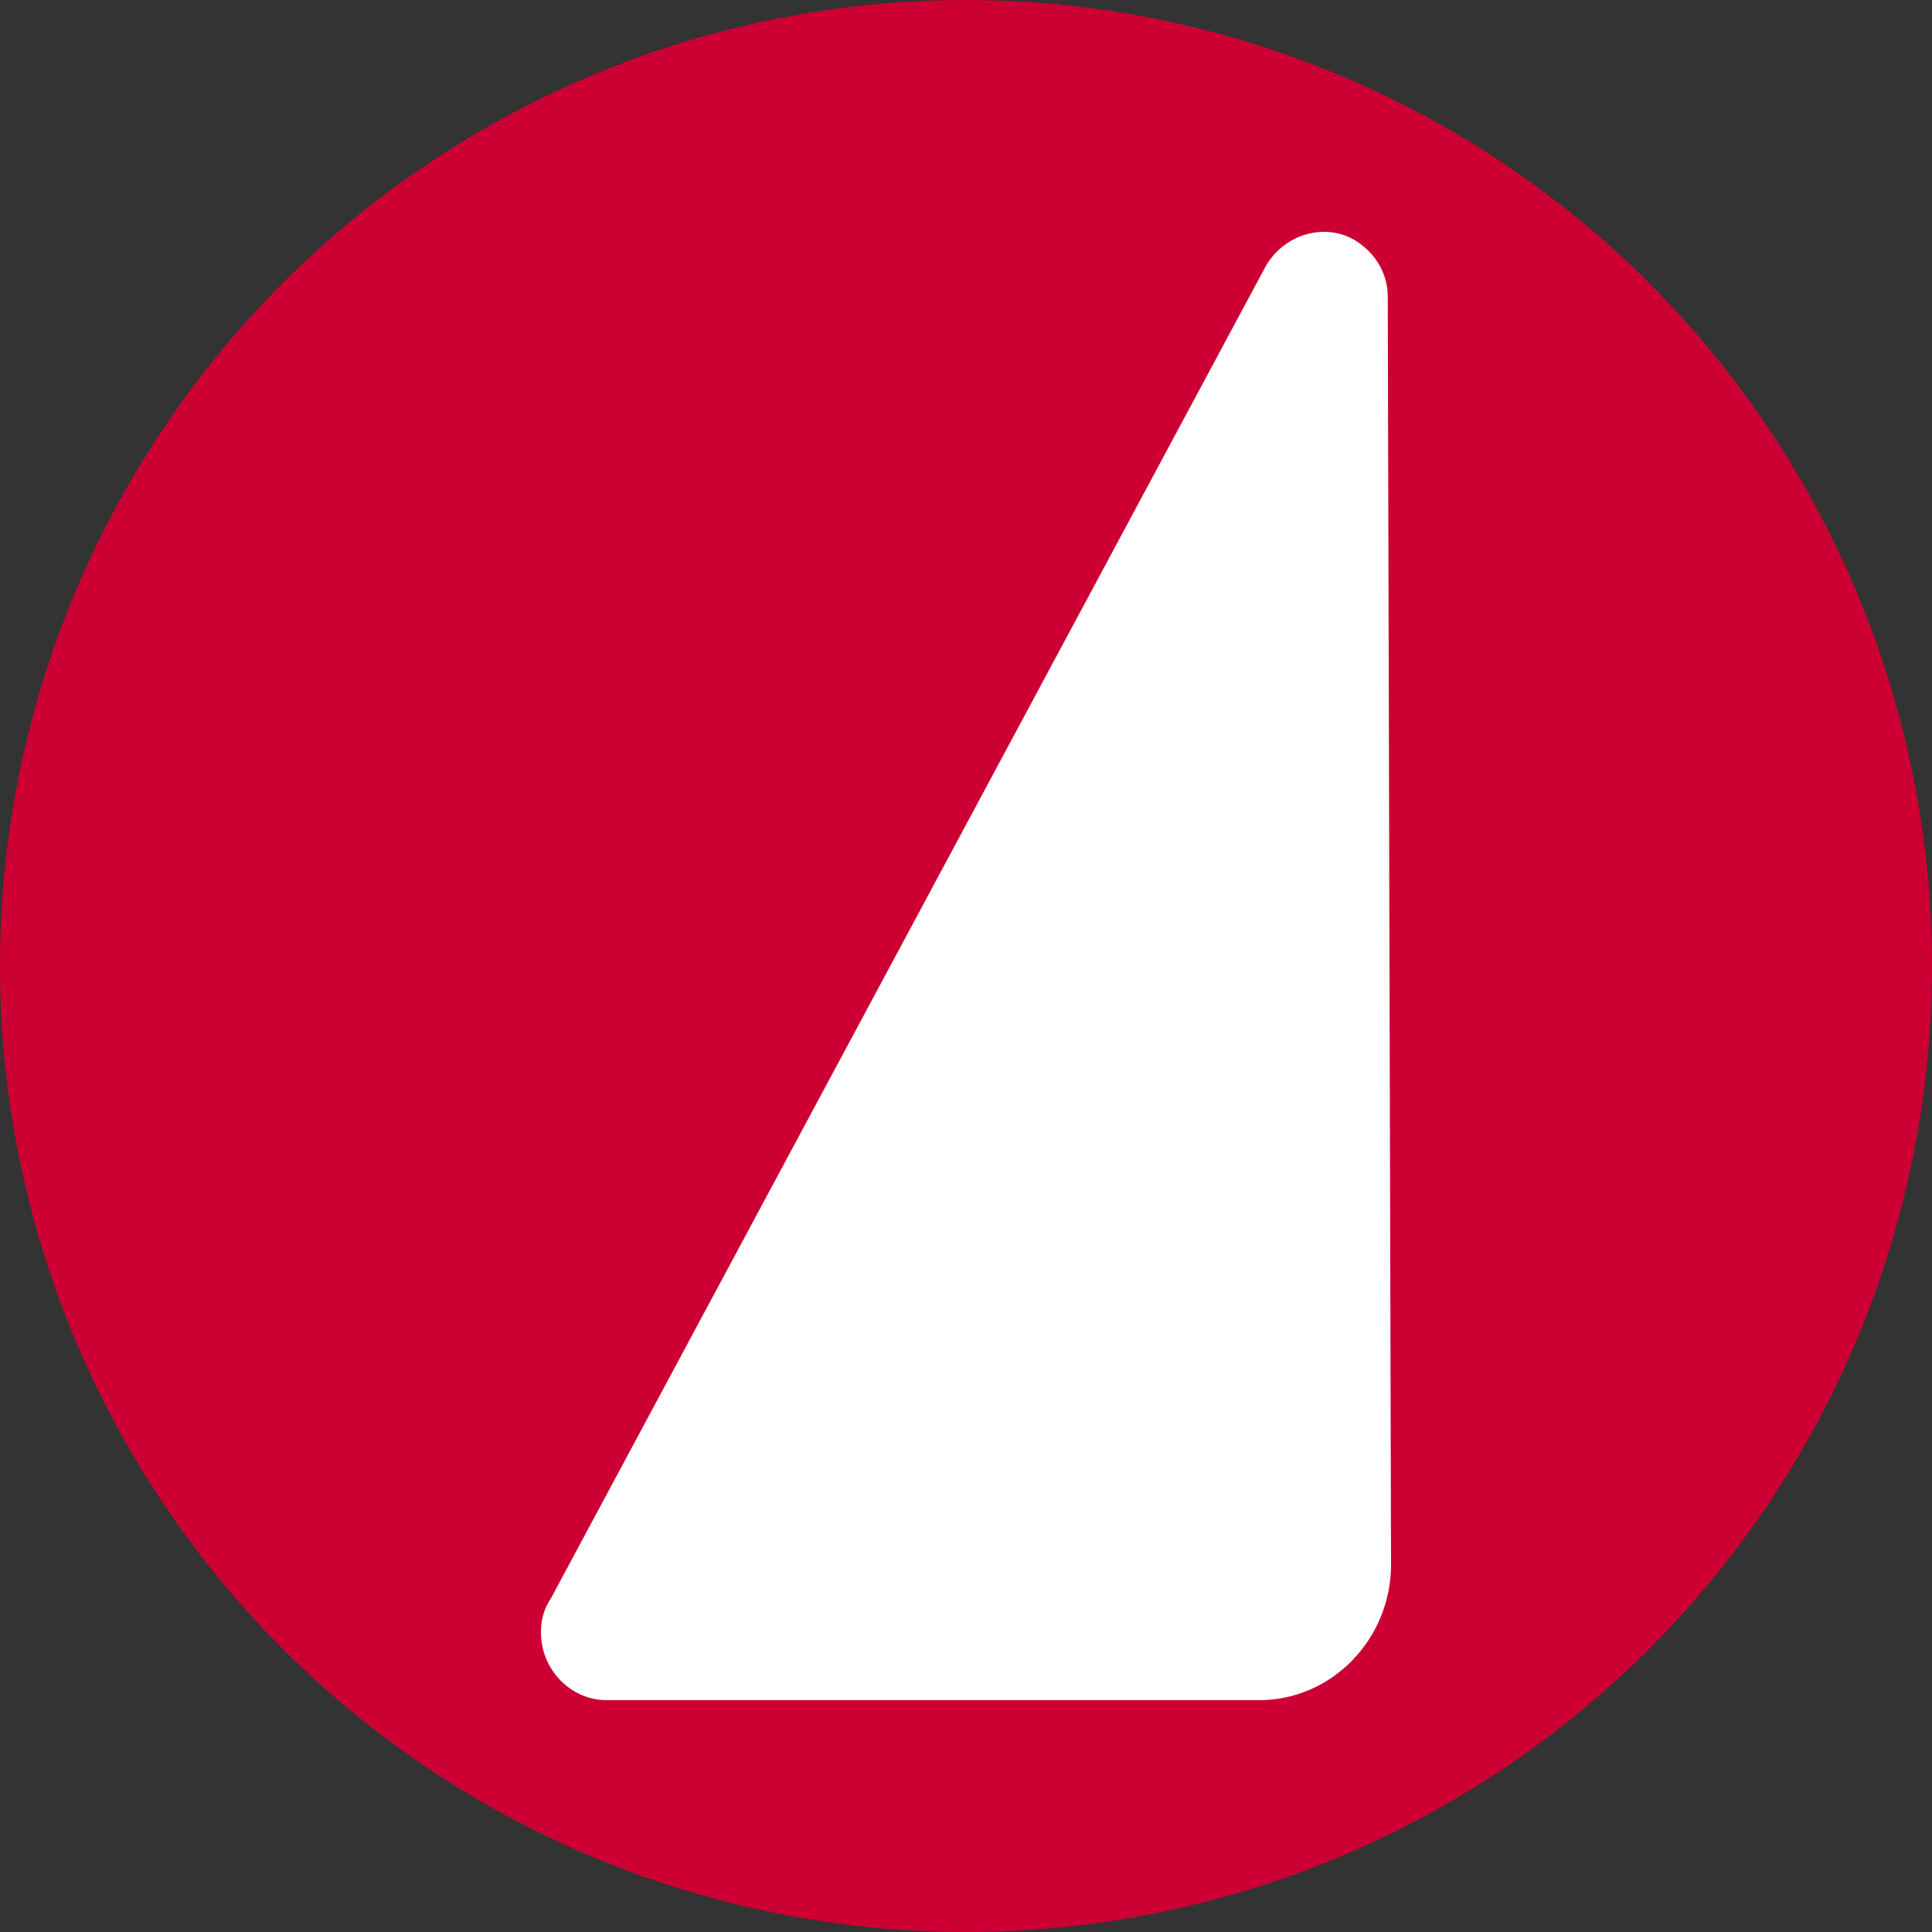<svg width="50" height="50" viewBox="0 0 50 50" fill="none" xmlns="http://www.w3.org/2000/svg">
<rect x="0" y="0" width="50" height="50" fill="#333333" stroke="none"/>
<circle cx="25" cy="25" r="25" fill="#CC0033"/>
<path d="M35.915 7.674L36 40.49C36 42.421 34.465 44 32.589 44H15.705C14.767 44 14 43.21 14 42.245C14 41.894 14.085 41.631 14.256 41.368L32.76 6.884C33.271 6.007 34.38 5.744 35.147 6.27C35.659 6.621 35.915 7.148 35.915 7.674Z" fill="white"/>
</svg>
